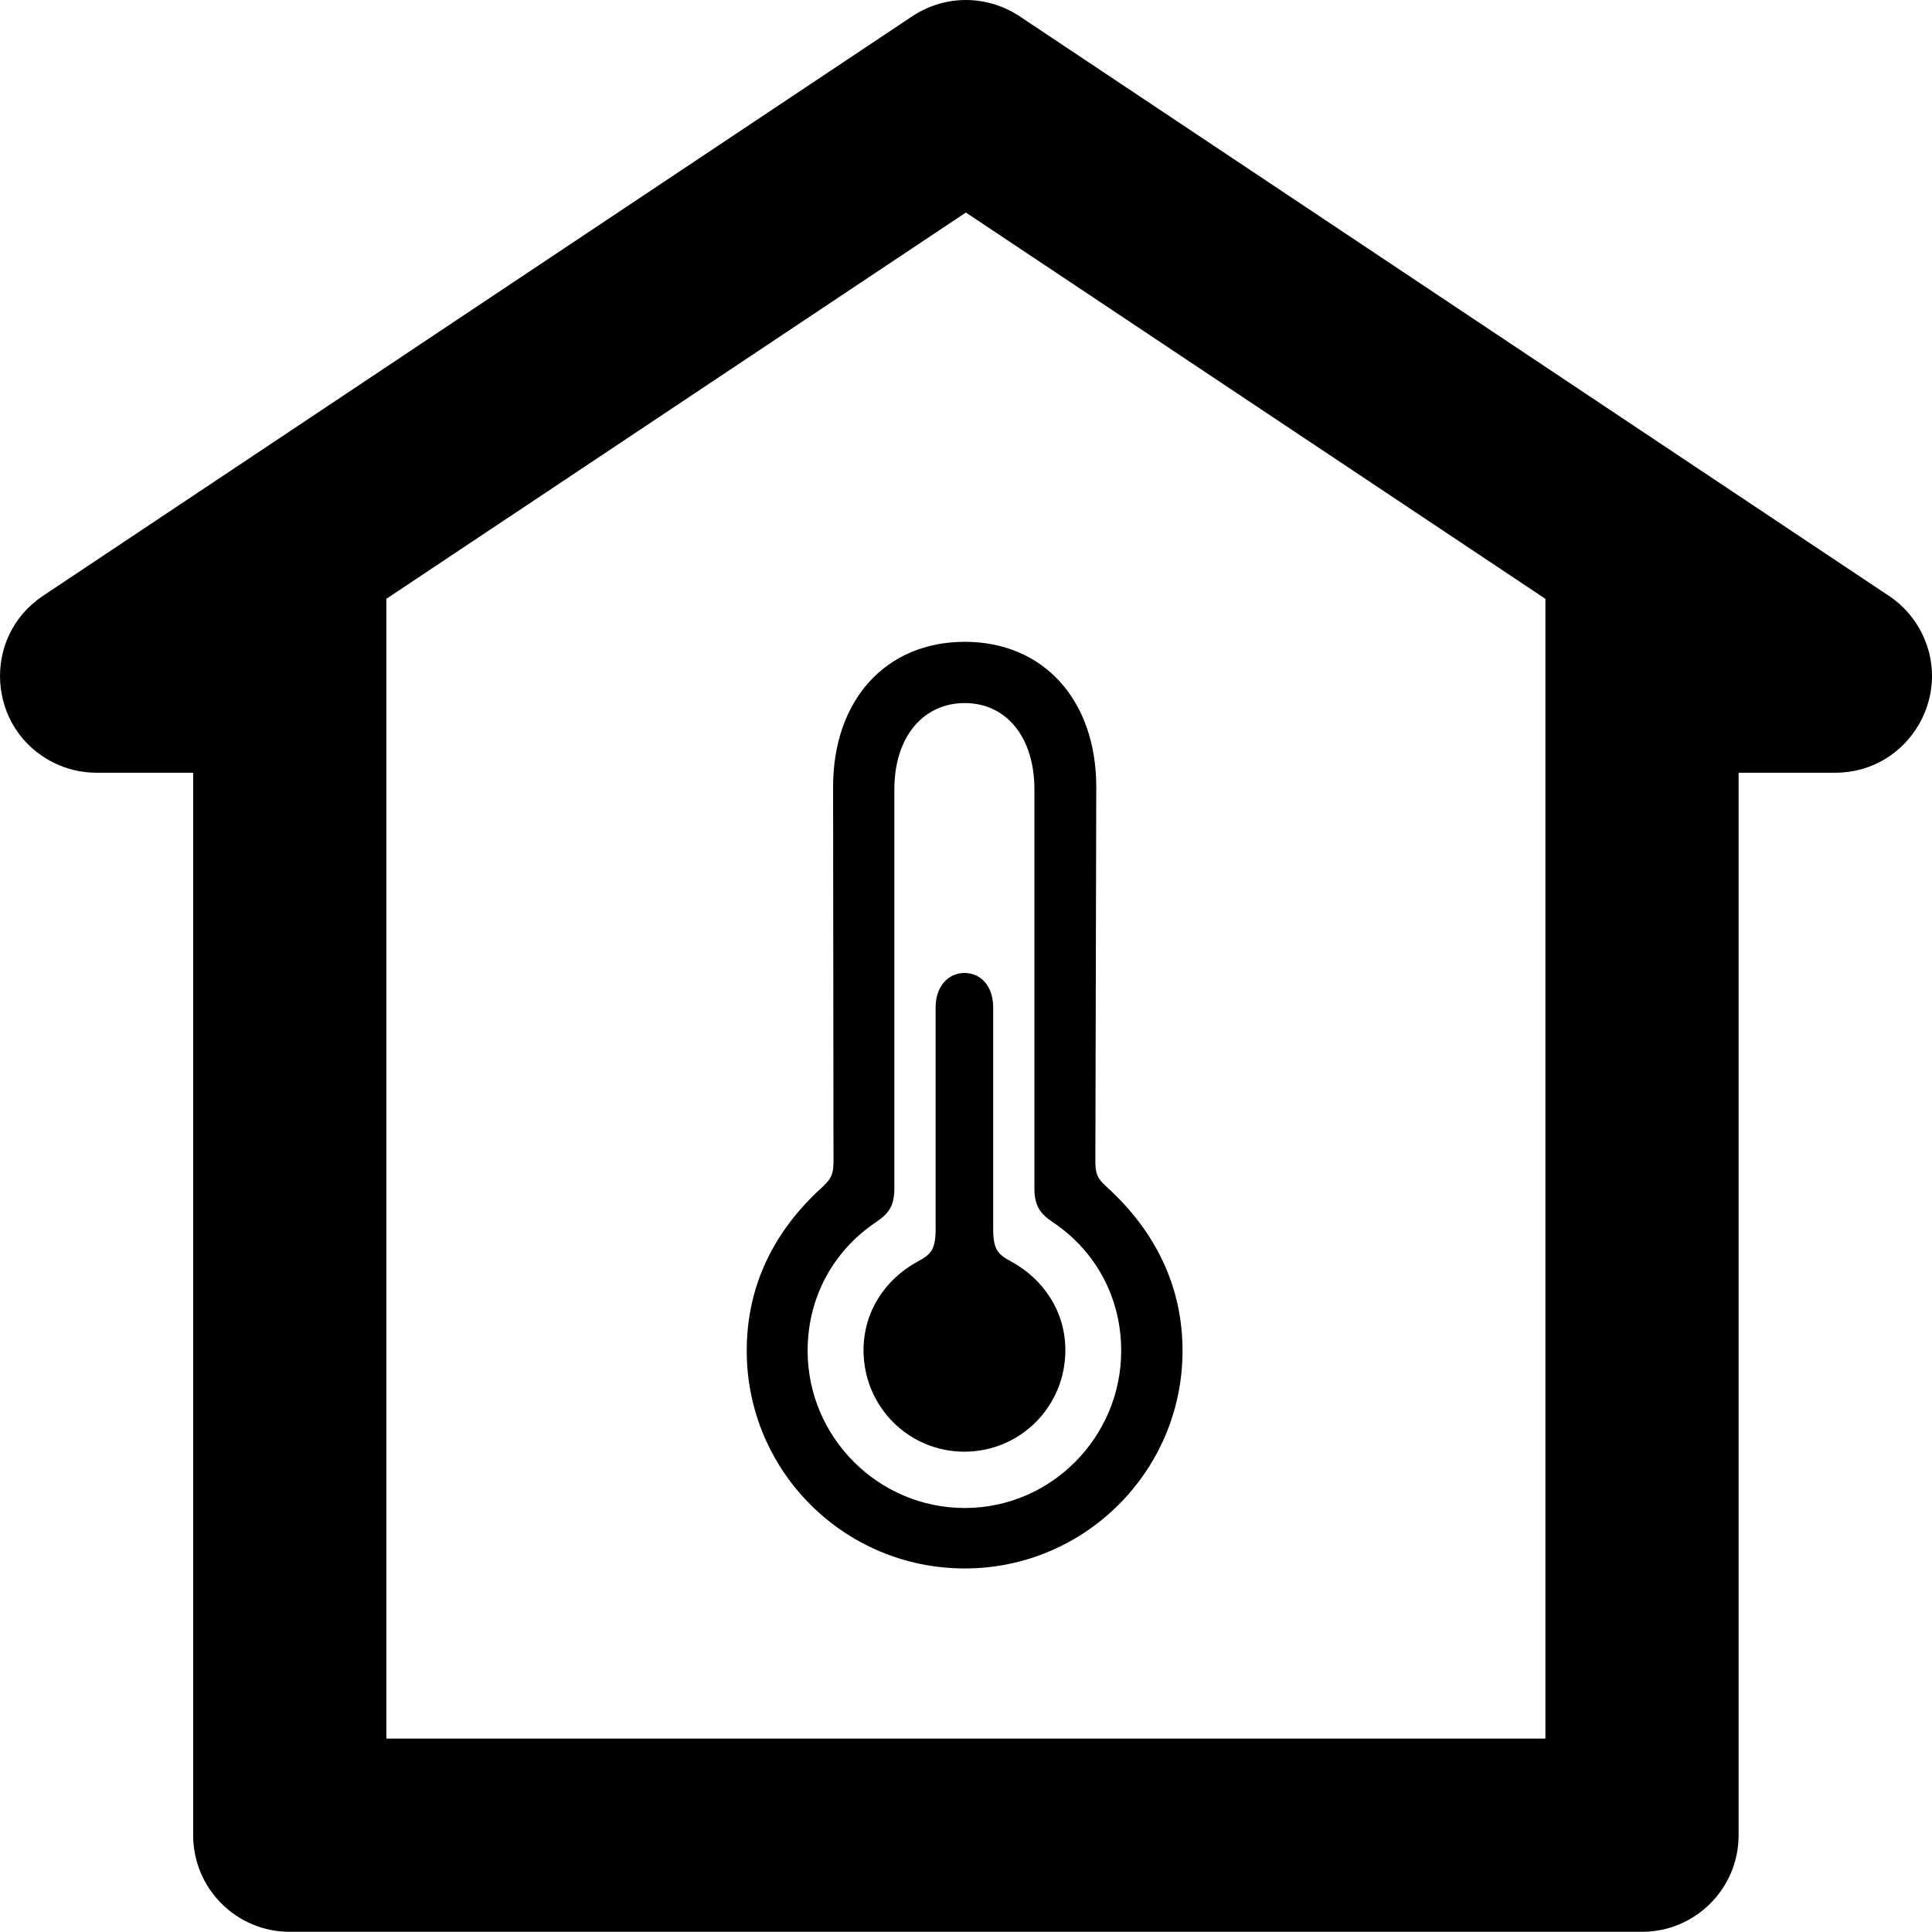 <?xml version="1.0" encoding="utf-8"?>
<svg viewBox="257.48 82.53 43.019 43.015" xmlns="http://www.w3.org/2000/svg">
  <path d="M 278.963 117.454 C 281.638 117.454 283.811 115.28 283.811 112.607 C 283.811 111.195 283.225 109.96 282.121 108.957 C 281.916 108.771 281.87 108.669 281.87 108.391 L 281.89 100.053 C 281.89 98.112 280.709 96.821 278.963 96.821 C 277.208 96.821 276.03 98.112 276.03 100.053 L 276.039 108.391 C 276.039 108.669 275.993 108.771 275.797 108.957 C 274.684 109.96 274.107 111.195 274.107 112.607 C 274.107 115.28 276.271 117.454 278.963 117.454 Z M 278.963 116.108 C 277.031 116.108 275.463 114.527 275.463 112.607 C 275.463 111.445 276.011 110.395 276.994 109.737 C 277.283 109.542 277.394 109.366 277.394 108.985 L 277.394 100.108 C 277.394 98.939 278.035 98.185 278.963 98.185 C 279.882 98.185 280.513 98.939 280.513 100.108 L 280.513 108.985 C 280.513 109.366 280.626 109.542 280.913 109.737 C 281.898 110.395 282.445 111.445 282.445 112.607 C 282.445 114.527 280.885 116.108 278.963 116.108 Z M 278.954 114.854 C 280.198 114.854 281.202 113.85 281.202 112.595 C 281.202 111.723 280.709 111.009 279.994 110.619 C 279.698 110.461 279.595 110.35 279.595 109.894 L 279.595 104.964 C 279.595 104.482 279.317 104.195 278.954 104.195 C 278.602 104.195 278.313 104.482 278.313 104.964 L 278.313 109.894 C 278.313 110.35 278.212 110.461 277.915 110.619 C 277.199 111.009 276.708 111.723 276.708 112.595 C 276.708 113.85 277.711 114.854 278.954 114.854 Z" style=""/>
  <path d="M 299.537 95.796 L 280.181 82.891 C 279.826 82.657 279.411 82.53 278.987 82.53 C 278.561 82.53 278.148 82.657 277.795 82.891 L 258.439 95.796 C 257.06 96.714 257.194 98.779 258.678 99.514 C 258.974 99.661 259.299 99.736 259.63 99.736 L 261.781 99.736 L 261.781 123.394 C 261.781 124.581 262.743 125.545 263.932 125.545 L 294.042 125.545 C 295.229 125.545 296.193 124.581 296.193 123.394 L 296.193 99.736 L 298.343 99.736 C 299.997 99.738 301.036 97.946 300.21 96.512 C 300.045 96.226 299.815 95.981 299.539 95.796 L 299.537 95.796 Z M 291.891 121.243 L 266.083 121.243 L 266.083 95.864 L 278.987 87.262 L 291.891 95.864 L 291.891 121.243 Z" style=""/>
</svg>